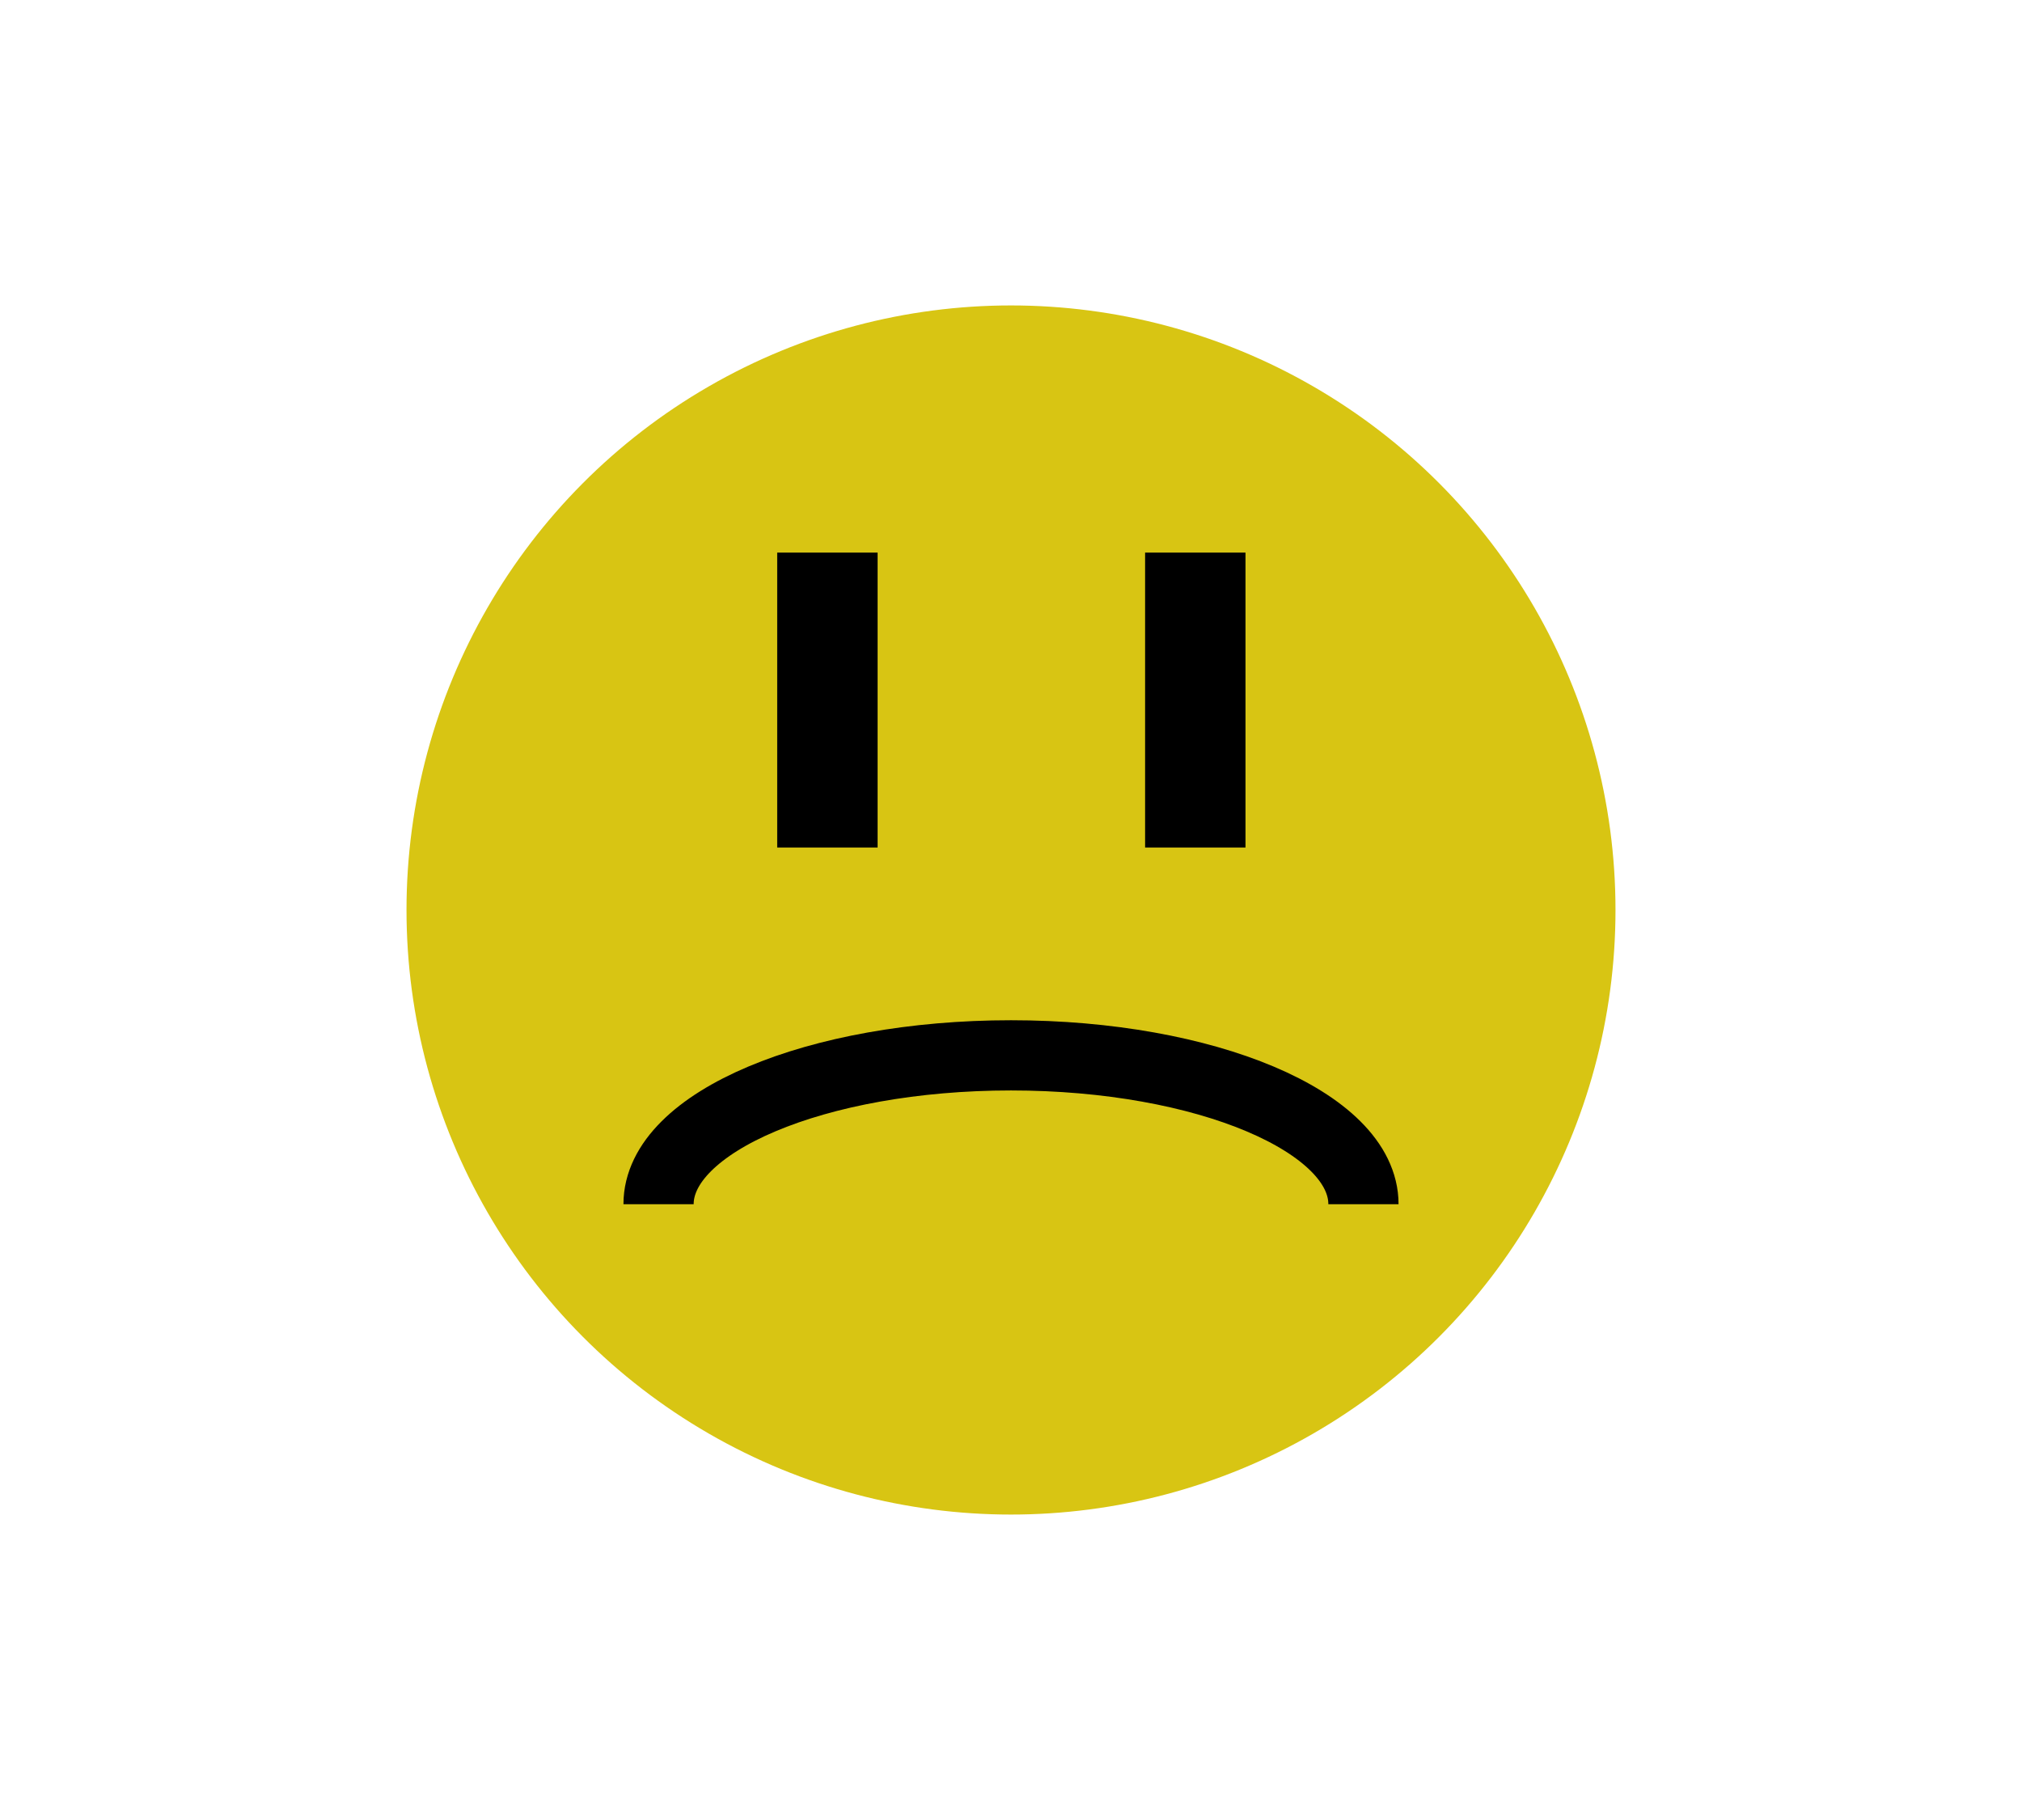 <?xml version="1.0" encoding="utf-8"?>
<!-- Generator: Adobe Illustrator 26.2.1, SVG Export Plug-In . SVG Version: 6.00 Build 0)  -->
<svg version="1.1" id="Layer_1" xmlns="http://www.w3.org/2000/svg" xmlns:xlink="http://www.w3.org/1999/xlink" x="0px" y="0px"
	 viewBox="0 0 288 259.2" style="enable-background:new 0 0 288 259.2;" xml:space="preserve">
<style type="text/css">
	.st0{fill:#D8C513;}
	.st1{fill:none;stroke:#000000;stroke-width:10;stroke-miterlimit:10;}
</style>
<circle class="st0" cx="144" cy="129.6" r="86.1"/>
<g>
	<rect x="110.7" y="78.7" width="14.3" height="42"/>
	<rect x="163.1" y="78.7" width="14.3" height="42"/>
</g>
<path class="st1" d="M93.8,171.5c0-11.7,22.5-21.2,50.2-21.2s50.2,9.5,50.2,21.2"/>
</svg>
